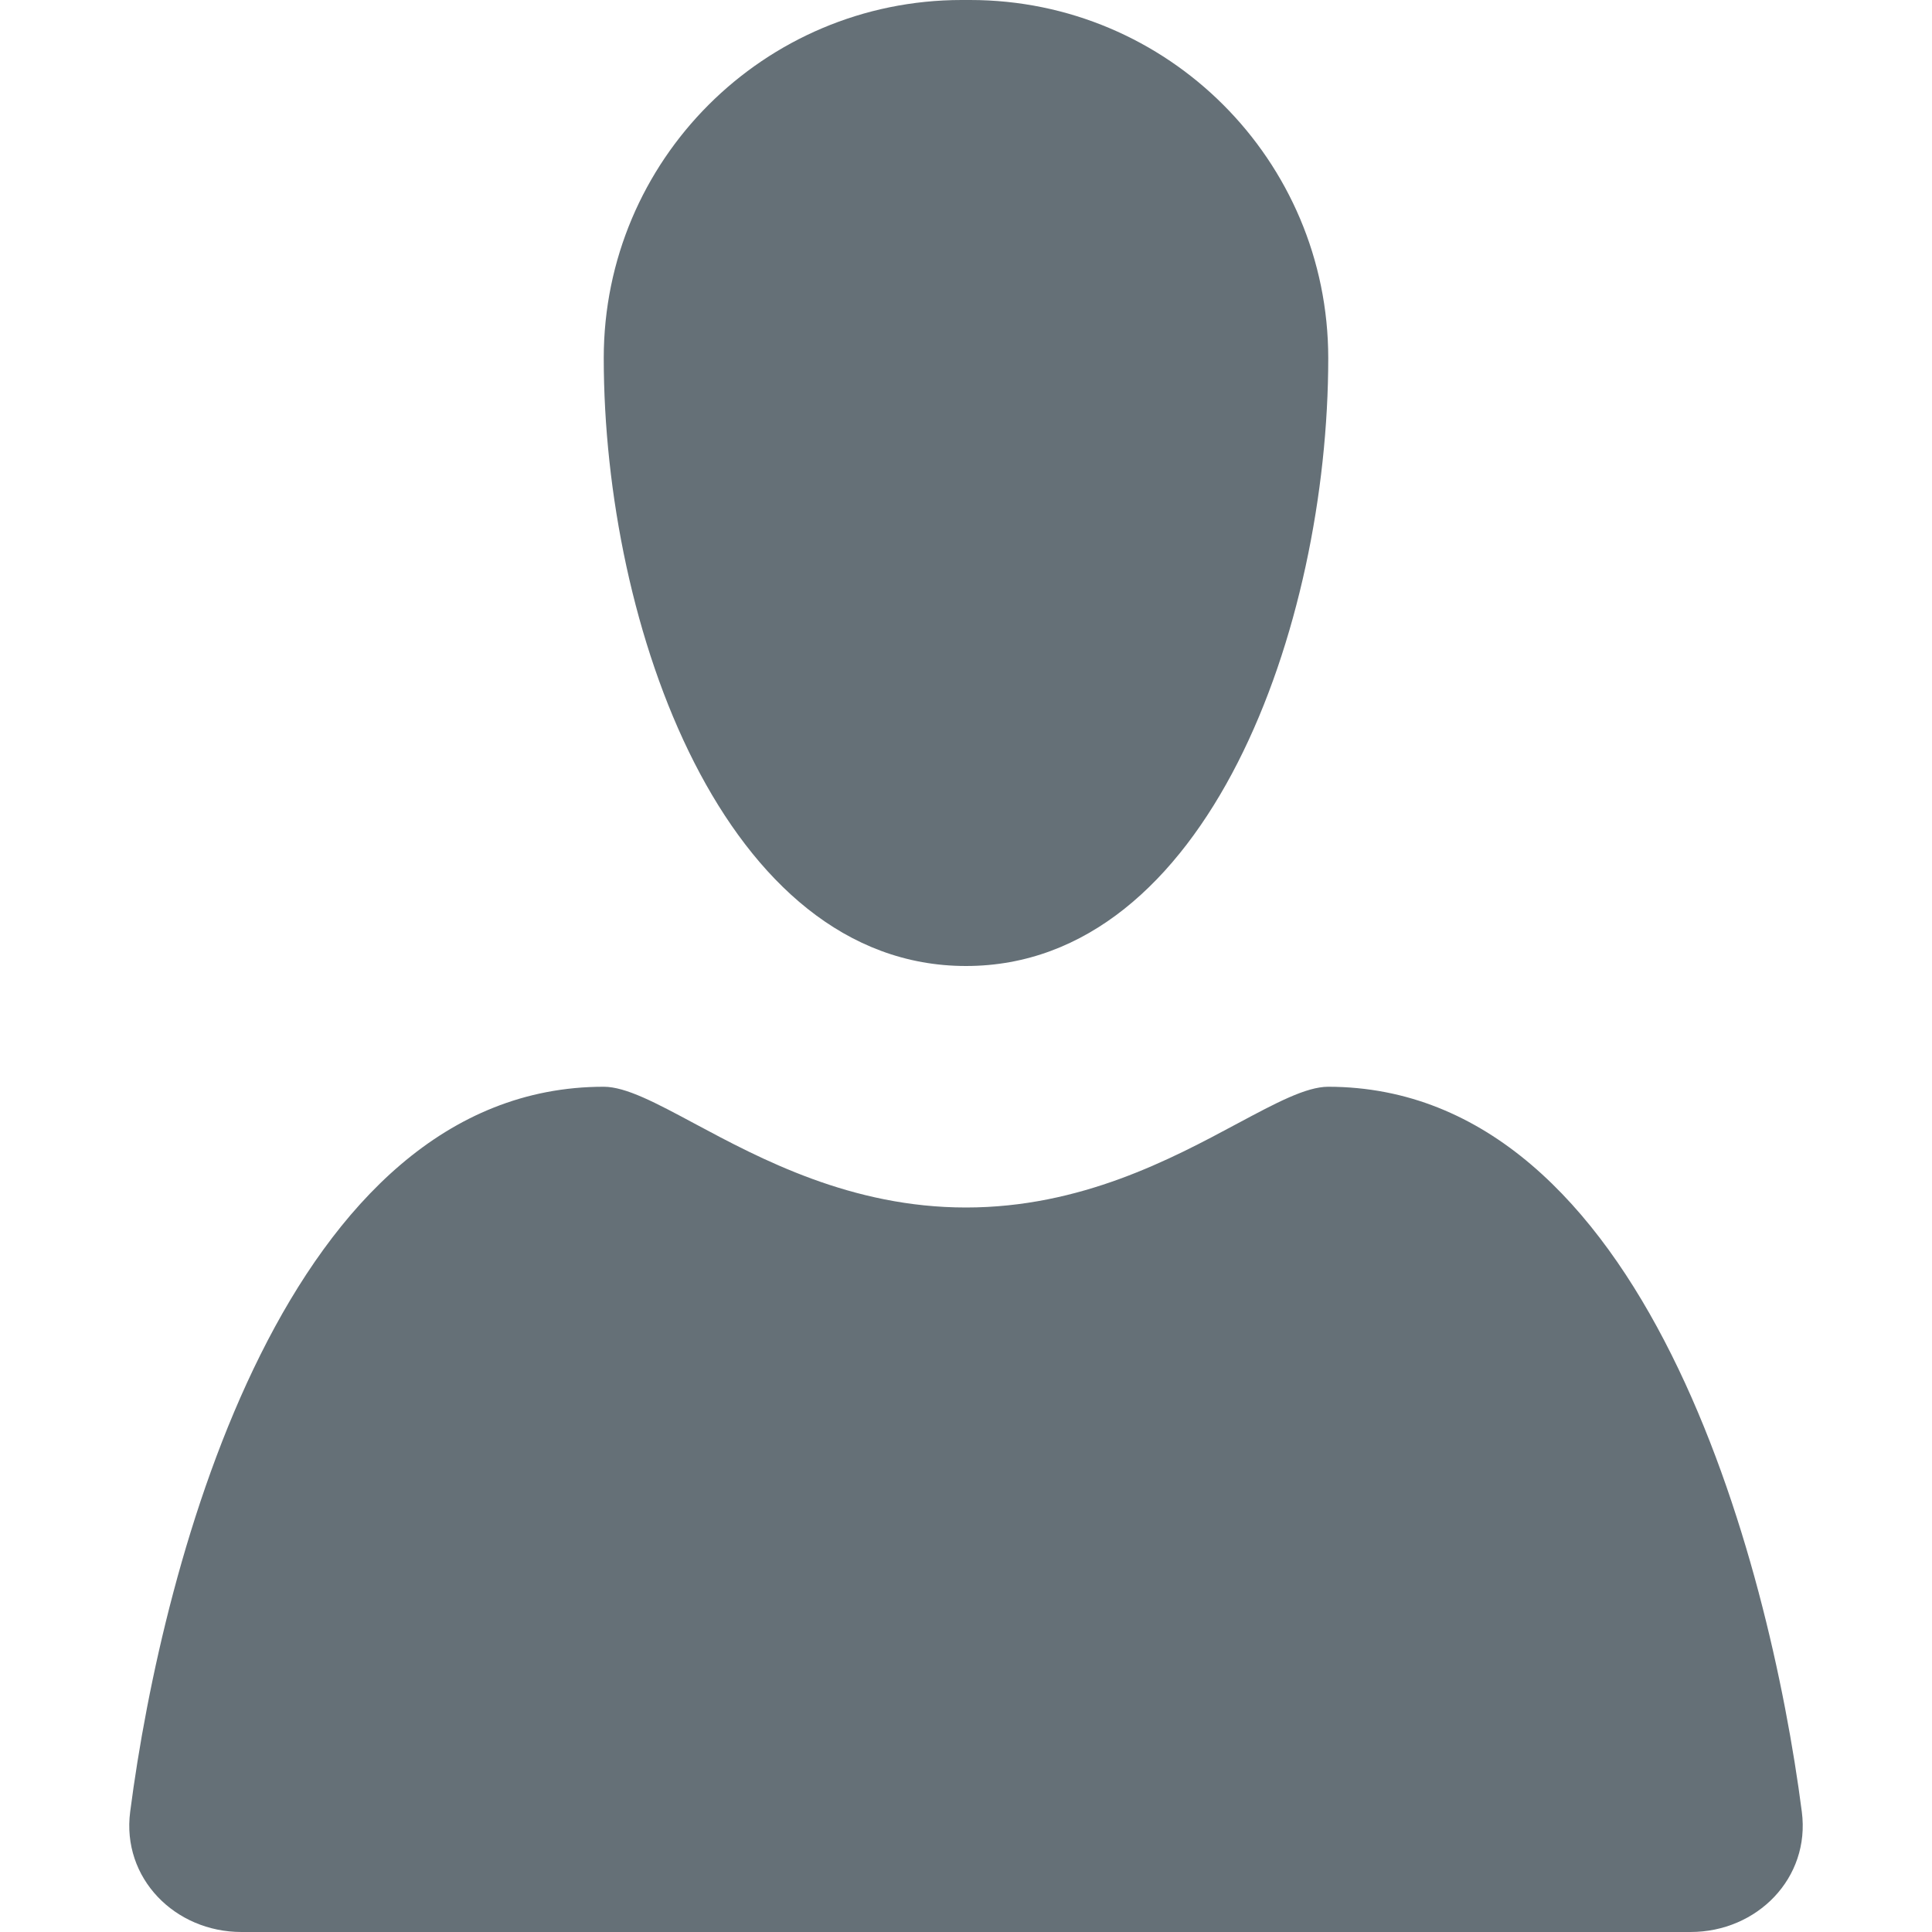 <svg width="16" height="16" viewBox="0 0 16 16" fill="none" xmlns="http://www.w3.org/2000/svg">
<g clip-path="url(#clip0_460_8104)">
<path fill-rule="evenodd" clip-rule="evenodd" d="M8 8C10 8 11 5.188 11 2.965C10.999 1.327 9.672 3.27366e-05 8.034 5.57118e-10H7.965C6.327 -3.13999e-05 5 1.327 5 2.965C5 5.188 6 8 8 8ZM1.078 15.005C1.349 12.913 2.378 9 5 9C5.183 9 5.433 9.134 5.75 9.304C6.299 9.598 7.049 10 8 10C8.951 10 9.701 9.598 10.249 9.304C10.567 9.134 10.817 9 11 9C13.622 9.003 14.651 12.913 14.922 15.005C14.993 15.553 14.552 16 14 16H2C1.448 16 1.007 15.553 1.078 15.005Z" fill="#657077"/>
</g>
<defs>
<clipPath id="clip0_460_8104">
<rect width="16" height="16" fill="white"/>
</clipPath>
</defs>
</svg>
